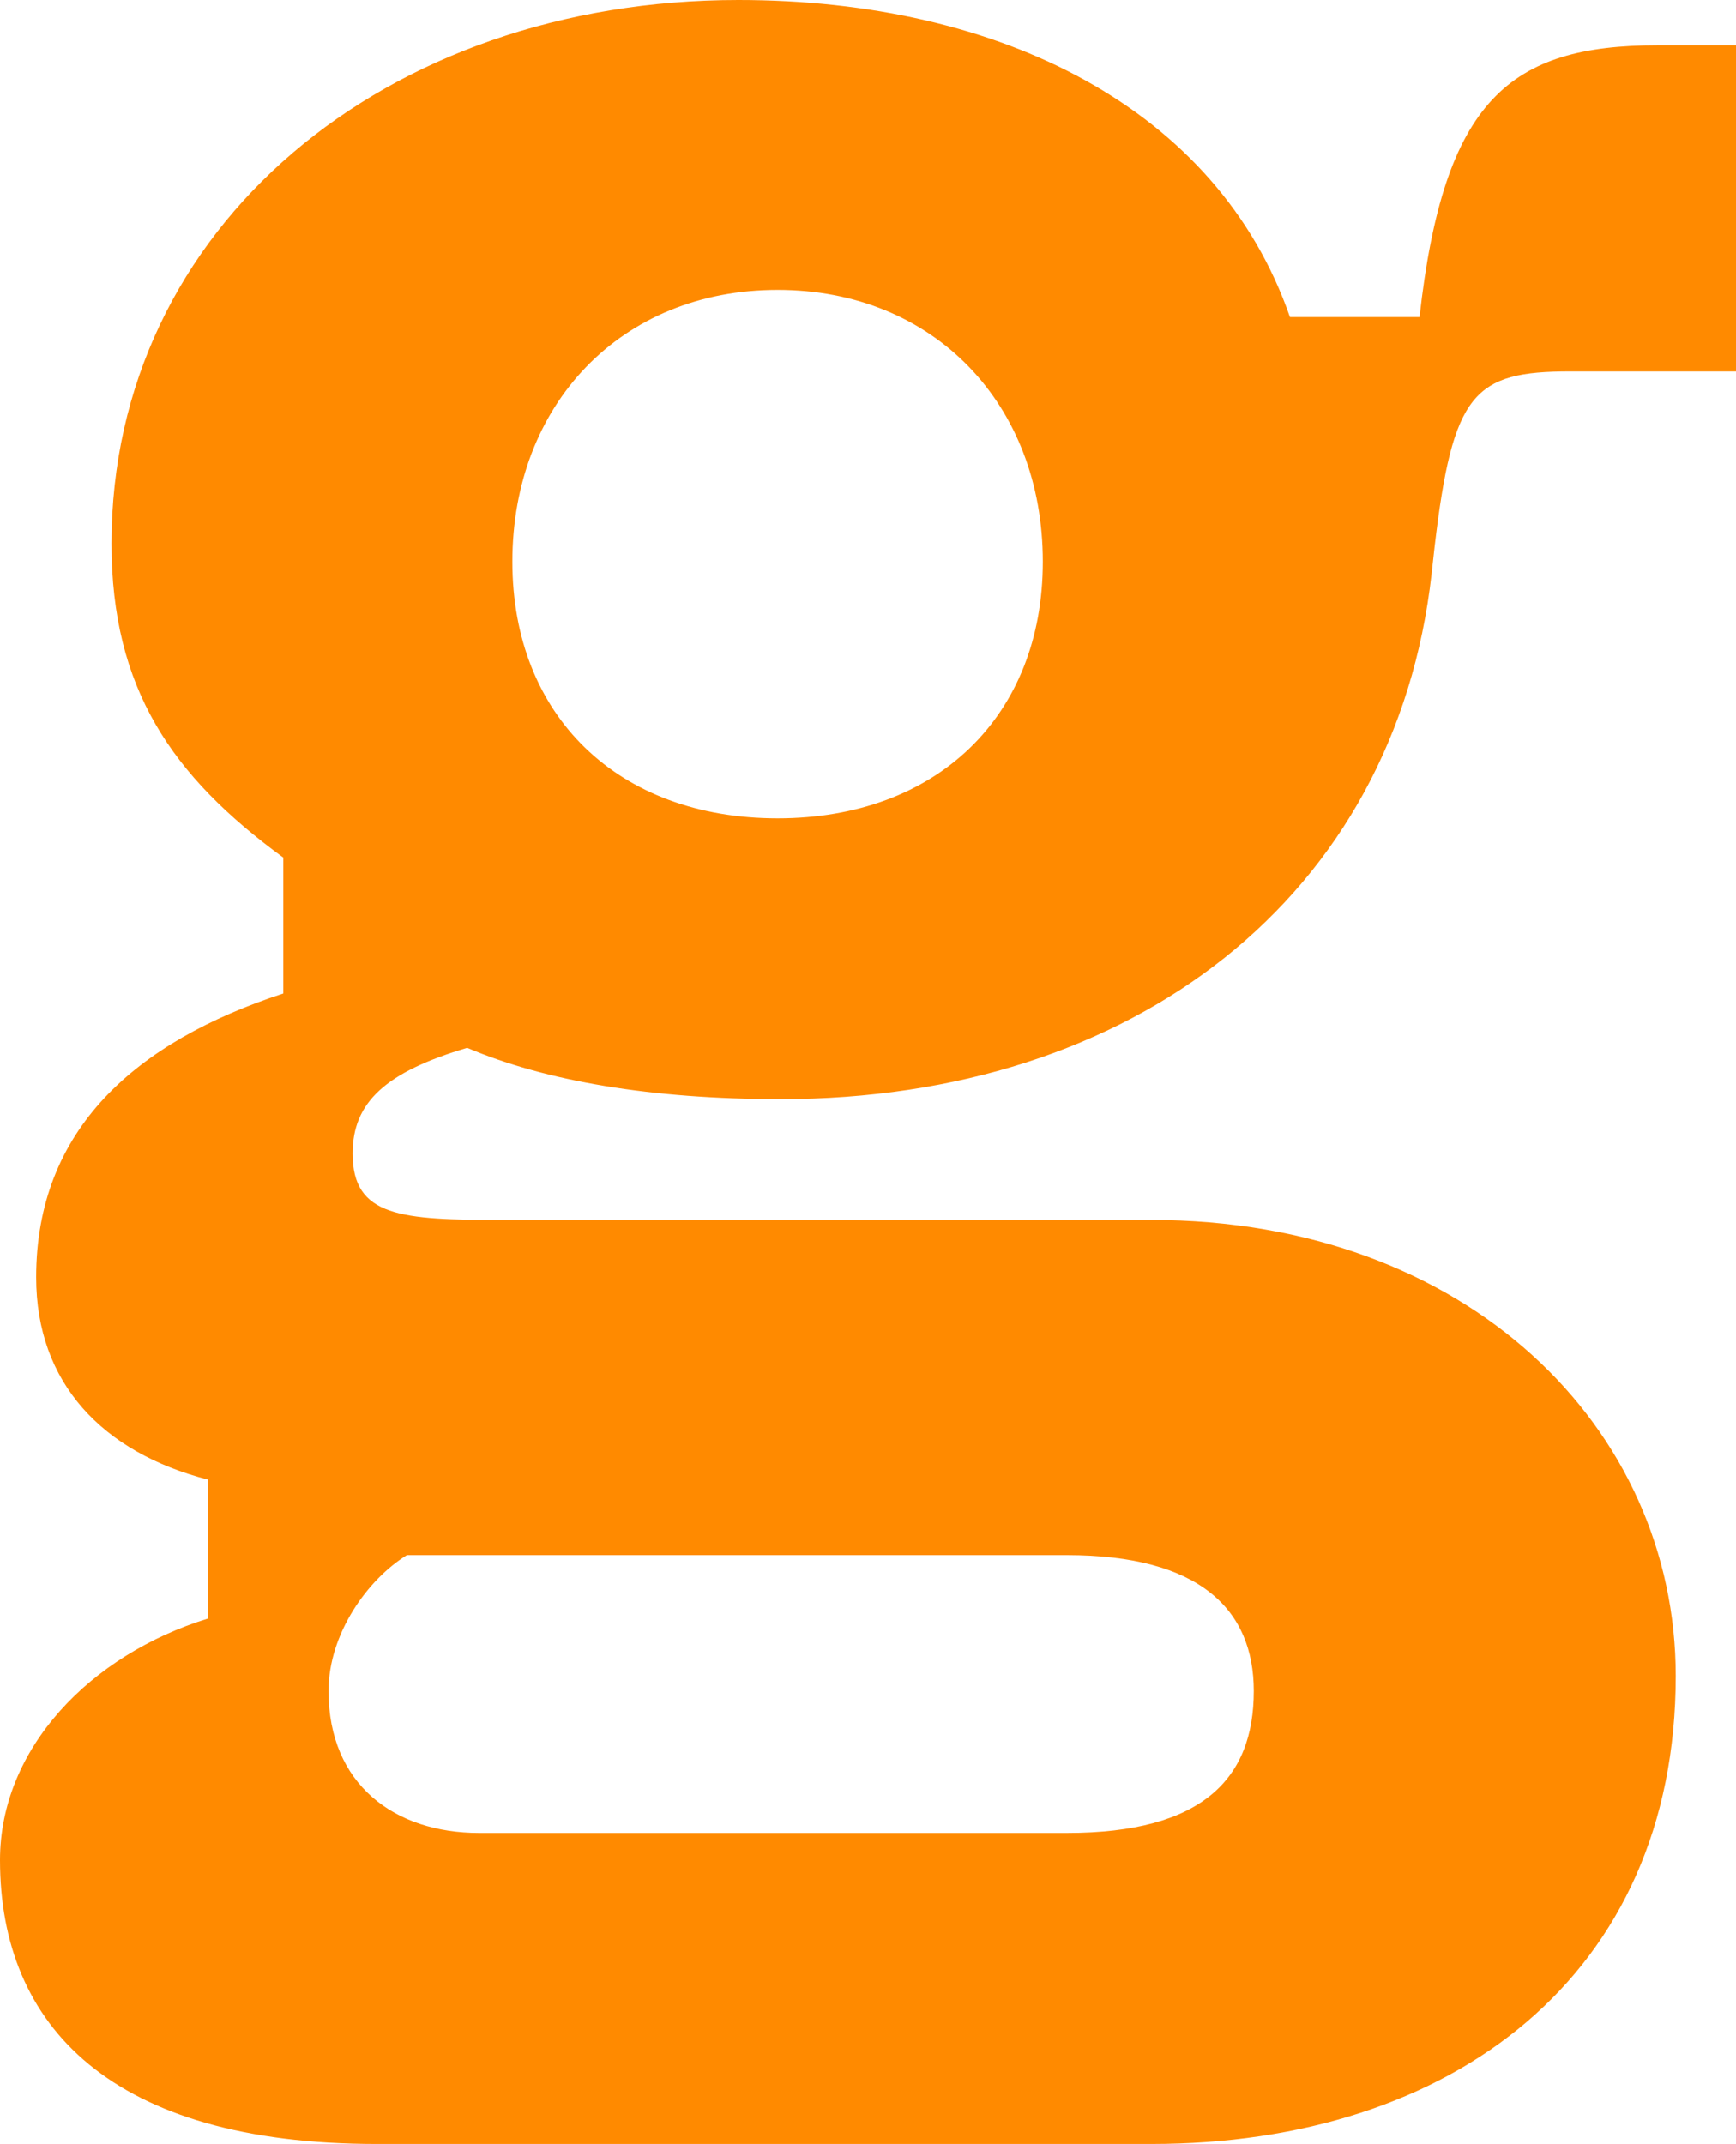 <svg width="345" height="426" viewBox="0 0 345 426" fill="none" xmlns="http://www.w3.org/2000/svg">
<path d="M0 369.6C0 402.6 22.162 426 74.87 426H228.802C288.698 426 333.021 392.4 333.021 333C333.021 283.8 291.693 242.4 228.802 242.4H100.026C79.662 242.4 70.078 241.8 70.078 229.2C70.078 219 76.667 213 92.838 208.2C108.411 214.8 129.375 218.4 155.13 218.4C225.208 218.4 277.318 178.2 284.505 114L285.104 108.6C288.698 78 292.891 73.8 312.057 73.8H345V9H329.427C300.078 9 286.901 19.8 282.109 63H256.354C241.979 21.6 198.854 0 146.745 0C76.667 0 22.162 45 22.162 108C22.162 136.8 34.141 154.2 56.302 170.4V197.4C26.953 207 7.188 224.4 7.188 253.8C7.188 274.8 20.365 288.6 41.328 294V321.6C17.969 328.8 0 347.4 0 369.6ZM207.24 111.6C207.24 142.2 186.276 162.6 154.531 162.6C122.786 162.6 101.823 142.2 101.823 111.6C101.823 80.4 123.385 57.6 154.531 57.6C185.677 57.6 207.24 80.4 207.24 111.6ZM95.234 364.2C78.463 364.2 65.287 354.6 65.287 336C65.287 324.6 73.073 313.8 80.859 309H212.031C238.385 309 249.167 319.8 249.167 336C249.167 353.4 238.984 364.2 212.031 364.2H95.234Z" fill="#FF8A00"/>
</svg>
